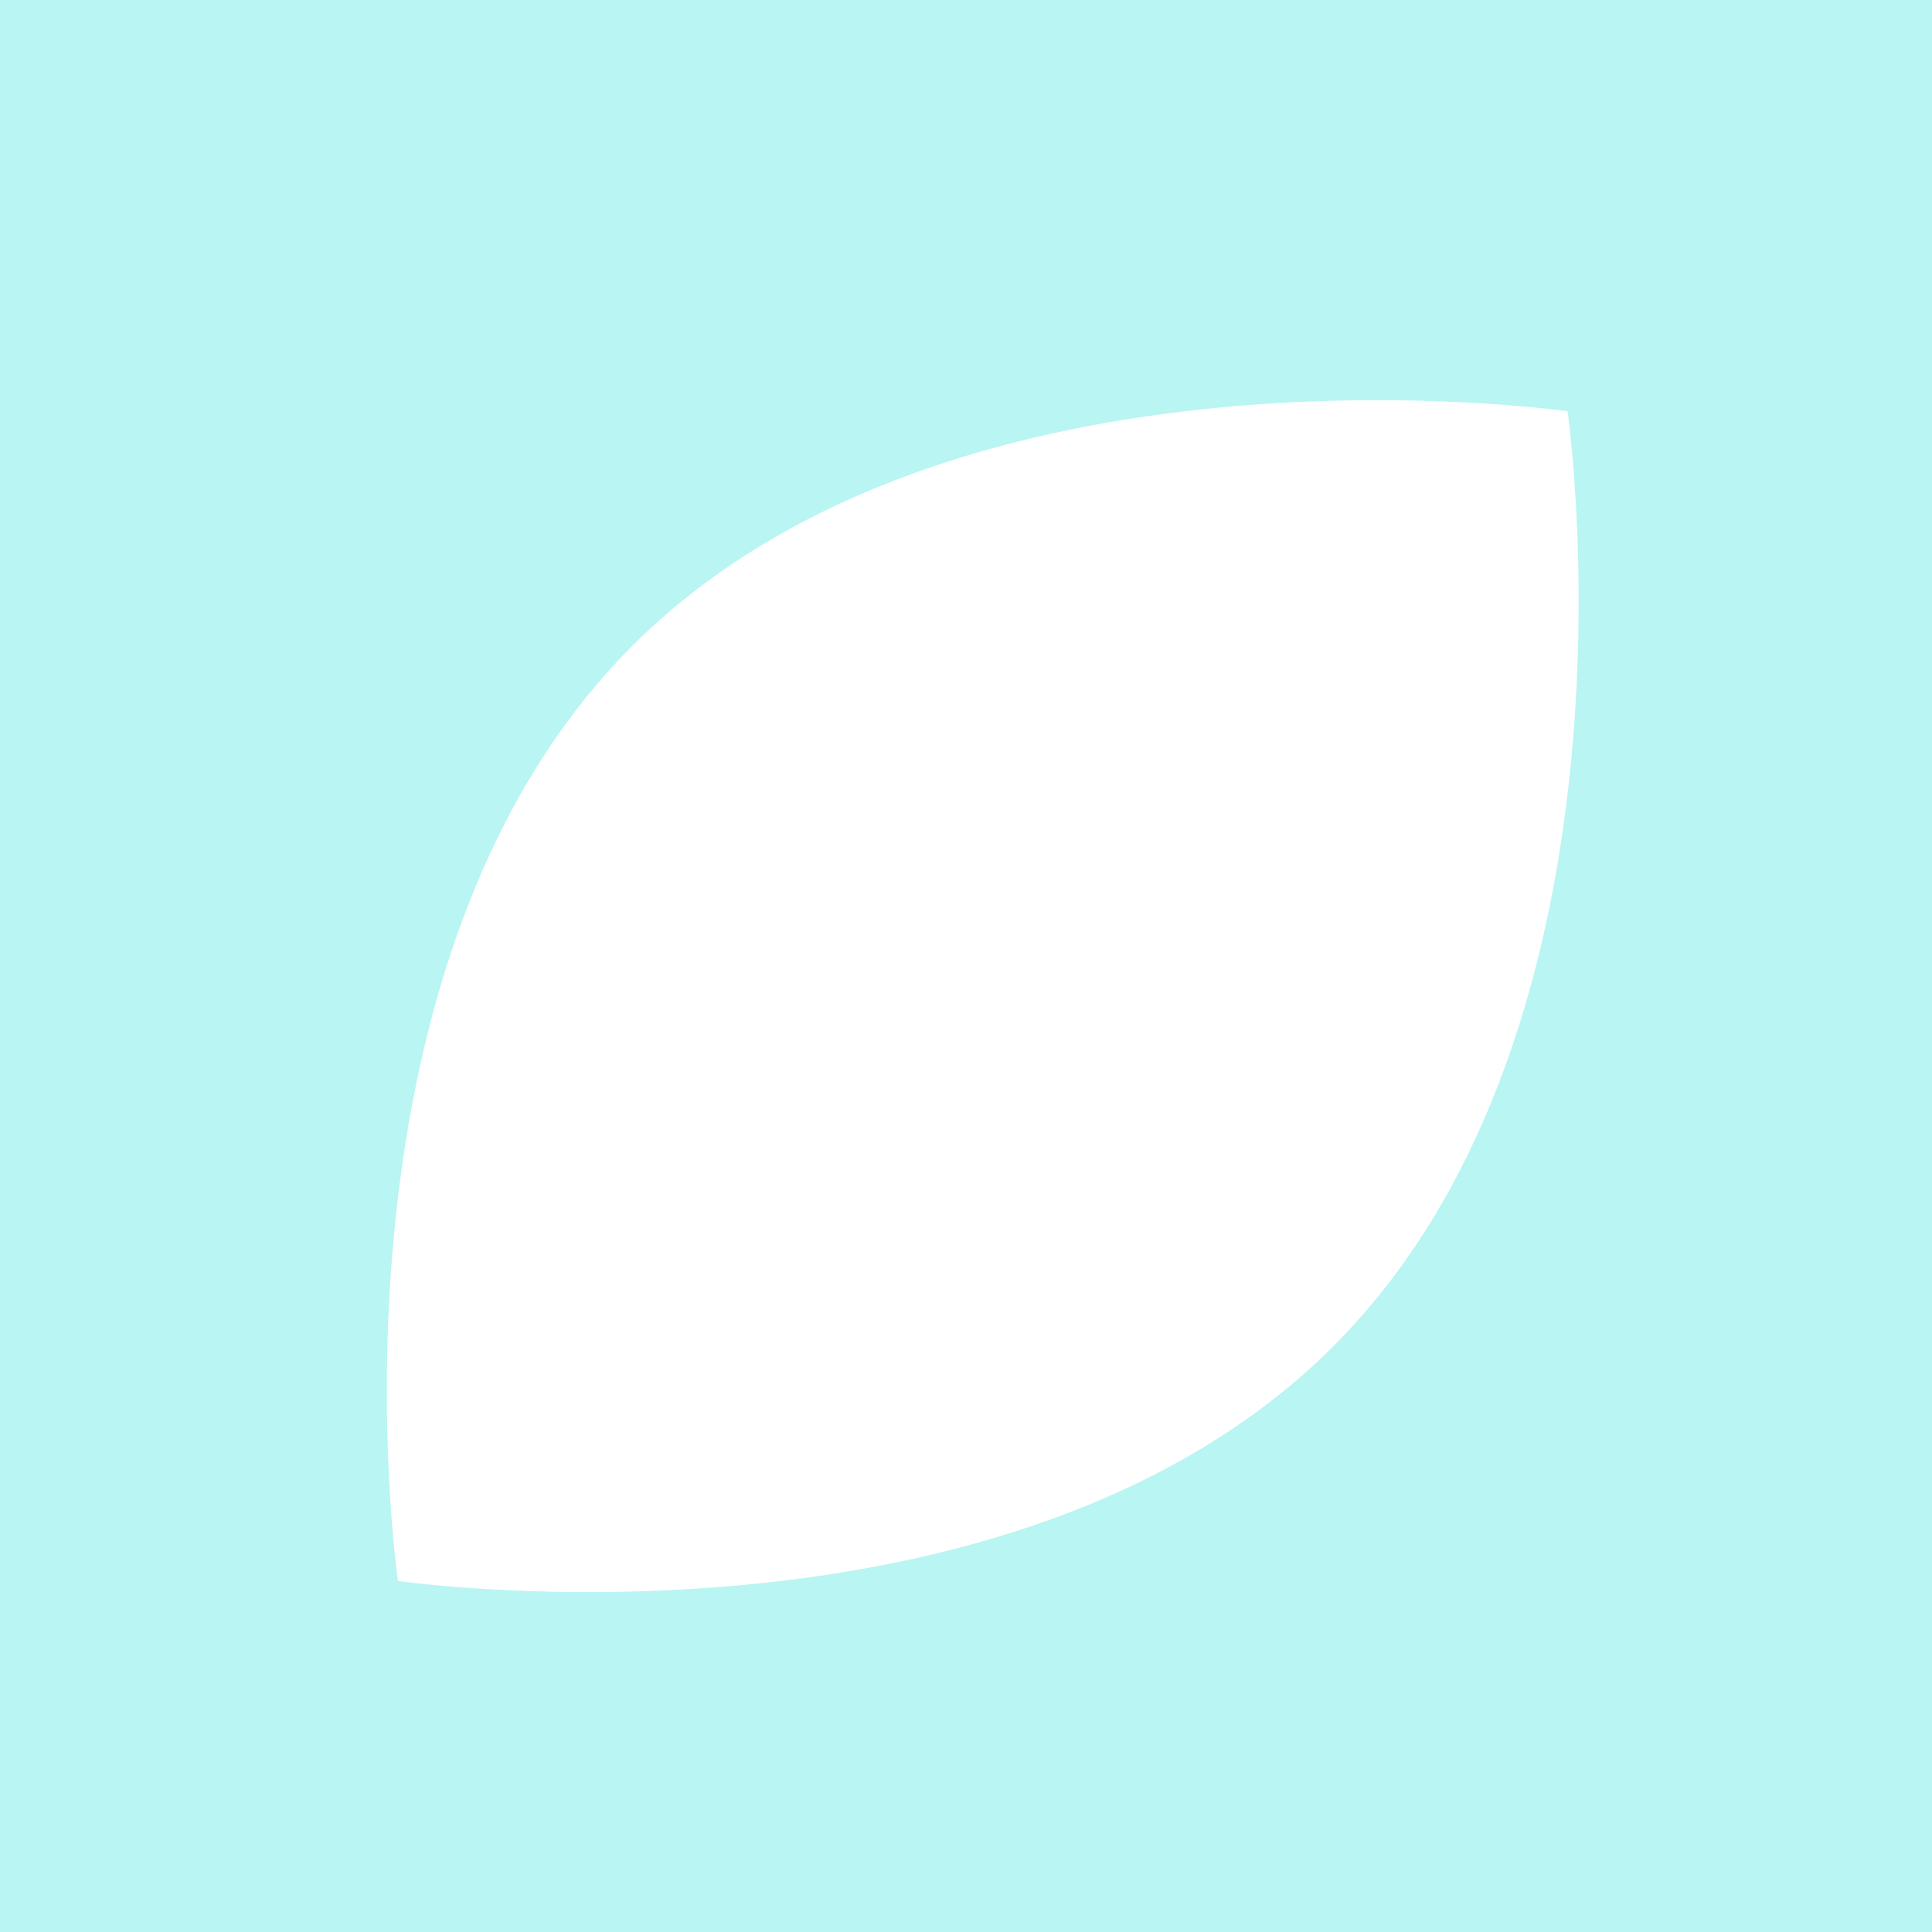 <svg xmlns="http://www.w3.org/2000/svg" width="80" height="80" viewBox="0 0 80 80"><path fill="#B9F5F2" d="M-18-28v420h777V-28H-18zm73.2 363.584c-13.373 13.374-38.723 9.708-38.723 9.708s-3.666-25.35 9.708-38.724c13.374-13.374 38.724-9.708 38.724-9.708s3.665 25.35-9.71 38.724zm0-93.276c-13.373 13.374-38.723 9.708-38.723 9.708s-3.666-25.35 9.708-38.724 38.724-9.708 38.724-9.708 3.665 25.35-9.71 38.724zm0-93.277c-13.373 13.375-38.723 9.71-38.723 9.71s-3.666-25.35 9.708-38.725 38.724-9.708 38.724-9.708 3.665 25.35-9.71 38.724zm0-93.275c-13.373 13.374-38.723 9.708-38.723 9.708s-3.666-25.35 9.708-38.724 38.724-9.71 38.724-9.71 3.665 25.35-9.71 38.725zm66.03 279.83c-13.375 13.373-38.725 9.707-38.725 9.707s-3.666-25.35 9.708-38.724c13.374-13.374 38.724-9.708 38.724-9.708s3.666 25.35-9.708 38.724zm0-93.277c-13.375 13.374-38.725 9.708-38.725 9.708s-3.666-25.35 9.708-38.724 38.724-9.708 38.724-9.708 3.666 25.35-9.708 38.724zm0-93.277c-13.375 13.375-38.725 9.71-38.725 9.71s-3.666-25.35 9.708-38.725 38.724-9.708 38.724-9.708 3.666 25.35-9.708 38.724zm0-93.275c-13.375 13.374-38.725 9.708-38.725 9.708s-3.666-25.35 9.708-38.724 38.724-9.71 38.724-9.71 3.666 25.35-9.708 38.725zm66.026 279.83c-13.374 13.373-38.724 9.707-38.724 9.707s-3.666-25.35 9.708-38.724c13.374-13.374 38.724-9.708 38.724-9.708s3.666 25.35-9.708 38.724zm0-93.277c-13.374 13.374-38.724 9.708-38.724 9.708s-3.666-25.35 9.708-38.724 38.724-9.708 38.724-9.708 3.666 25.35-9.708 38.724zm0-93.277c-13.374 13.375-38.724 9.71-38.724 9.71s-3.666-25.35 9.708-38.725 38.724-9.708 38.724-9.708 3.666 25.35-9.708 38.724zm0-93.275c-13.374 13.374-38.724 9.708-38.724 9.708s-3.666-25.35 9.708-38.724 38.724-9.71 38.724-9.71 3.666 25.35-9.708 38.725zm66.028 279.83c-13.374 13.373-38.724 9.707-38.724 9.707s-3.666-25.35 9.708-38.724c13.374-13.374 38.724-9.708 38.724-9.708s3.666 25.35-9.708 38.724zm0-93.277c-13.374 13.374-38.724 9.708-38.724 9.708s-3.666-25.35 9.708-38.724c13.374-13.374 38.724-9.708 38.724-9.708s3.666 25.35-9.708 38.724zm0-93.277c-13.374 13.375-38.724 9.71-38.724 9.71s-3.666-25.35 9.708-38.725c13.374-13.374 38.724-9.708 38.724-9.708s3.666 25.35-9.708 38.724zm0-93.275c-13.374 13.374-38.724 9.708-38.724 9.708s-3.666-25.35 9.708-38.724c13.374-13.375 38.724-9.71 38.724-9.71s3.666 25.35-9.708 38.725zm66.027 279.83c-13.373 13.373-38.723 9.707-38.723 9.707s-3.666-25.35 9.708-38.724c13.374-13.374 38.724-9.708 38.724-9.708s3.665 25.35-9.71 38.724zm0-93.277c-13.373 13.374-38.723 9.708-38.723 9.708s-3.666-25.35 9.708-38.724 38.724-9.708 38.724-9.708 3.665 25.35-9.71 38.724zm0-93.277c-13.373 13.375-38.723 9.71-38.723 9.71s-3.666-25.35 9.708-38.725 38.724-9.708 38.724-9.708 3.665 25.35-9.71 38.724zm0-93.275c-13.373 13.374-38.723 9.708-38.723 9.708s-3.666-25.35 9.708-38.724 38.724-9.71 38.724-9.71 3.665 25.35-9.71 38.725zm66.03 279.83c-13.375 13.373-38.725 9.707-38.725 9.707s-3.666-25.35 9.708-38.724c13.374-13.374 38.724-9.708 38.724-9.708s3.666 25.35-9.708 38.724zm0-93.277c-13.375 13.374-38.725 9.708-38.725 9.708s-3.666-25.35 9.708-38.724 38.724-9.708 38.724-9.708 3.666 25.35-9.708 38.724zm0-93.277c-13.375 13.375-38.725 9.71-38.725 9.71s-3.666-25.35 9.708-38.725 38.724-9.708 38.724-9.708 3.666 25.35-9.708 38.724zm0-93.275c-13.375 13.374-38.725 9.708-38.725 9.708s-3.666-25.35 9.708-38.724 38.724-9.71 38.724-9.71 3.666 25.35-9.708 38.725zm66.026 279.83c-13.374 13.373-38.724 9.707-38.724 9.707s-3.666-25.35 9.708-38.724c13.374-13.374 38.724-9.708 38.724-9.708s3.666 25.35-9.708 38.724zm0-93.277c-13.374 13.374-38.724 9.708-38.724 9.708s-3.666-25.35 9.708-38.724 38.724-9.708 38.724-9.708 3.666 25.35-9.708 38.724zm0-93.277c-13.374 13.375-38.724 9.71-38.724 9.71s-3.666-25.35 9.708-38.725 38.724-9.708 38.724-9.708 3.666 25.35-9.708 38.724zm0-93.275c-13.374 13.374-38.724 9.708-38.724 9.708s-3.666-25.35 9.708-38.724 38.724-9.71 38.724-9.71 3.666 25.35-9.708 38.725zm66.027 279.83c-13.374 13.373-38.724 9.707-38.724 9.707s-3.667-25.35 9.707-38.724c13.374-13.374 38.724-9.708 38.724-9.708s3.668 25.35-9.707 38.724zm0-93.277c-13.374 13.374-38.724 9.708-38.724 9.708s-3.667-25.35 9.707-38.724 38.724-9.708 38.724-9.708 3.668 25.35-9.707 38.724zm0-93.277c-13.374 13.375-38.724 9.71-38.724 9.71s-3.667-25.35 9.707-38.725 38.724-9.708 38.724-9.708 3.668 25.35-9.707 38.724zm0-93.275c-13.374 13.374-38.724 9.708-38.724 9.708s-3.667-25.35 9.707-38.724 38.724-9.71 38.724-9.71 3.668 25.35-9.707 38.725zm66.028 279.83c-13.373 13.373-38.723 9.707-38.723 9.707s-3.666-25.35 9.708-38.724c13.374-13.374 38.724-9.708 38.724-9.708s3.665 25.35-9.71 38.724zm0-93.277c-13.373 13.374-38.723 9.708-38.723 9.708s-3.666-25.35 9.708-38.724 38.724-9.708 38.724-9.708 3.665 25.35-9.71 38.724zm0-93.277c-13.373 13.375-38.723 9.71-38.723 9.71s-3.666-25.35 9.708-38.725 38.724-9.708 38.724-9.708 3.665 25.35-9.71 38.724zm0-93.275c-13.373 13.374-38.723 9.708-38.723 9.708s-3.666-25.35 9.708-38.724 38.724-9.71 38.724-9.71 3.665 25.35-9.71 38.725zm66.028 279.83c-13.374 13.373-38.724 9.707-38.724 9.707s-3.666-25.35 9.708-38.724c13.374-13.374 38.724-9.708 38.724-9.708s3.667 25.35-9.708 38.724zm0-93.277c-13.374 13.374-38.724 9.708-38.724 9.708s-3.666-25.35 9.708-38.724 38.724-9.708 38.724-9.708 3.667 25.35-9.708 38.724zm0-93.277c-13.374 13.375-38.724 9.71-38.724 9.71s-3.666-25.35 9.708-38.725 38.724-9.708 38.724-9.708 3.667 25.35-9.708 38.724zm0-93.275c-13.374 13.374-38.724 9.708-38.724 9.708s-3.666-25.35 9.708-38.724 38.724-9.71 38.724-9.71 3.667 25.35-9.708 38.725zm66.028 279.83c-13.374 13.373-38.724 9.707-38.724 9.707s-3.666-25.35 9.708-38.724c13.374-13.374 38.724-9.708 38.724-9.708s3.666 25.35-9.708 38.724zm0-93.277c-13.374 13.374-38.724 9.708-38.724 9.708s-3.666-25.35 9.708-38.724 38.724-9.708 38.724-9.708 3.666 25.35-9.708 38.724zm0-93.277c-13.374 13.375-38.724 9.71-38.724 9.71s-3.666-25.35 9.708-38.725 38.724-9.708 38.724-9.708 3.666 25.35-9.708 38.724zm0-93.275c-13.374 13.374-38.724 9.708-38.724 9.708s-3.666-25.35 9.708-38.724 38.724-9.71 38.724-9.71 3.666 25.35-9.708 38.725z"/></svg>